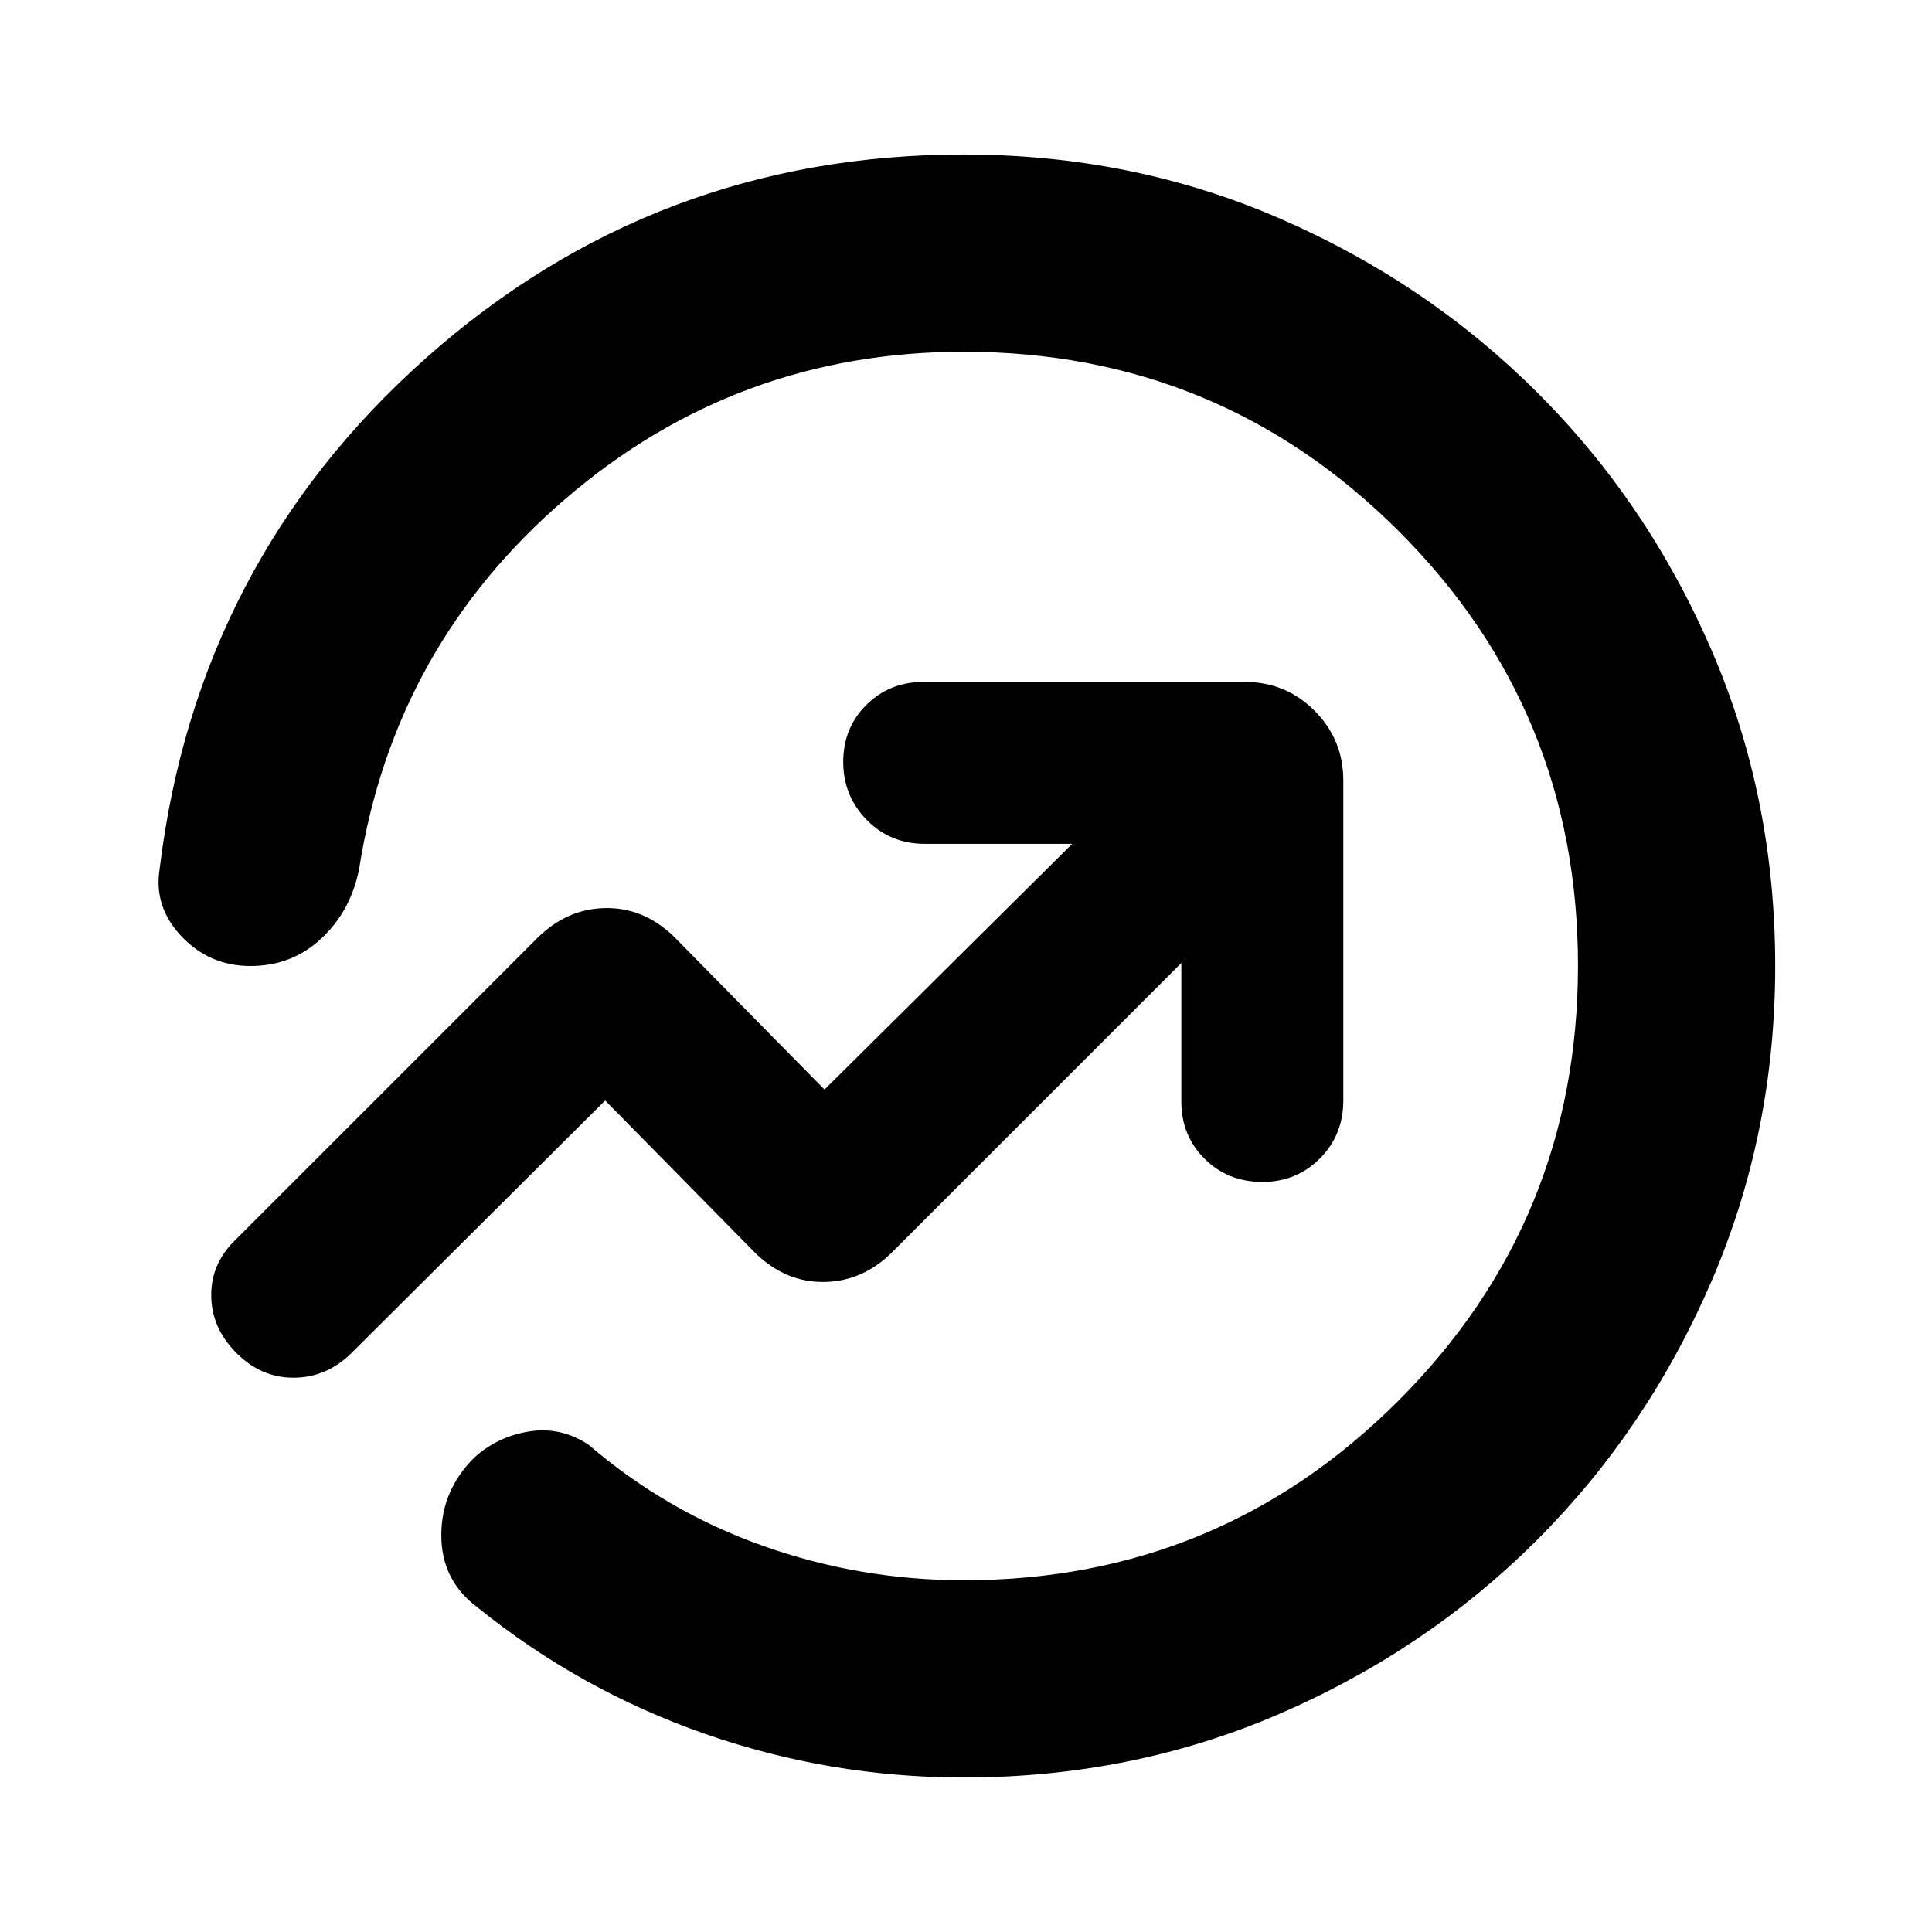 <svg xmlns="http://www.w3.org/2000/svg" height="20" viewBox="0 -960 960 960" width="20"><path d="M79.35-528.44q18.52-152.39 132.26-253.58 113.74-101.2 267.26-101.2 83.72 0 156.84 31.69 73.13 31.69 128.1 86.52t86.62 128.02Q882.09-563.8 882.09-480q0 83.24-31.69 156.72t-86.52 128.34q-54.83 54.85-128.02 86.51-73.2 31.65-156.99 31.65-66.51 0-128.69-21.72Q288-120.22 237-161.52q-17.65-13.26-17.72-35.54-.06-22.29 16.37-38.65 11.5-10.46 27.23-13.01 15.73-2.54 29.56 6.59 38.78 33.31 86.89 50.33 48.1 17.02 99.54 17.02 126.86 0 216.04-89.25 89.18-89.25 89.18-216.19 0-126.95-89.18-215.98-89.18-89.02-216.04-89.02-112.78 0-197.89 73.07-85.11 73.06-102.5 183.71-4.07 20.96-18.72 34.7Q145.12-480 124.51-480q-20.43 0-34.36-14.76-13.93-14.75-10.8-33.68ZM480-480Zm107-1.48v68.83q0 16.98 11.59 28.47 11.59 11.48 28.72 11.48 16.89 0 28.53-11.65t11.64-28.87v-158.95q0-20.39-14.31-34.7-14.31-14.3-34.69-14.3H458.96q-16.99 0-28.47 11.43Q419-598.31 419-581.42q0 16.9 11.65 28.81t28.87 11.91h73.26L409.7-418.61l-75-76.17q-14.92-14.31-33.92-14-19.01.3-33.76 14.85L116.3-343.22q-11.56 11.57-11.34 27.26.21 15.7 12.14 27.87 12.33 12.66 28.69 12.66t28.73-12.13L300.7-413.17l74.99 76.16q14.92 14.31 33.92 14.01 19.01-.3 33.56-14.65L587-481.48Z"/></svg>